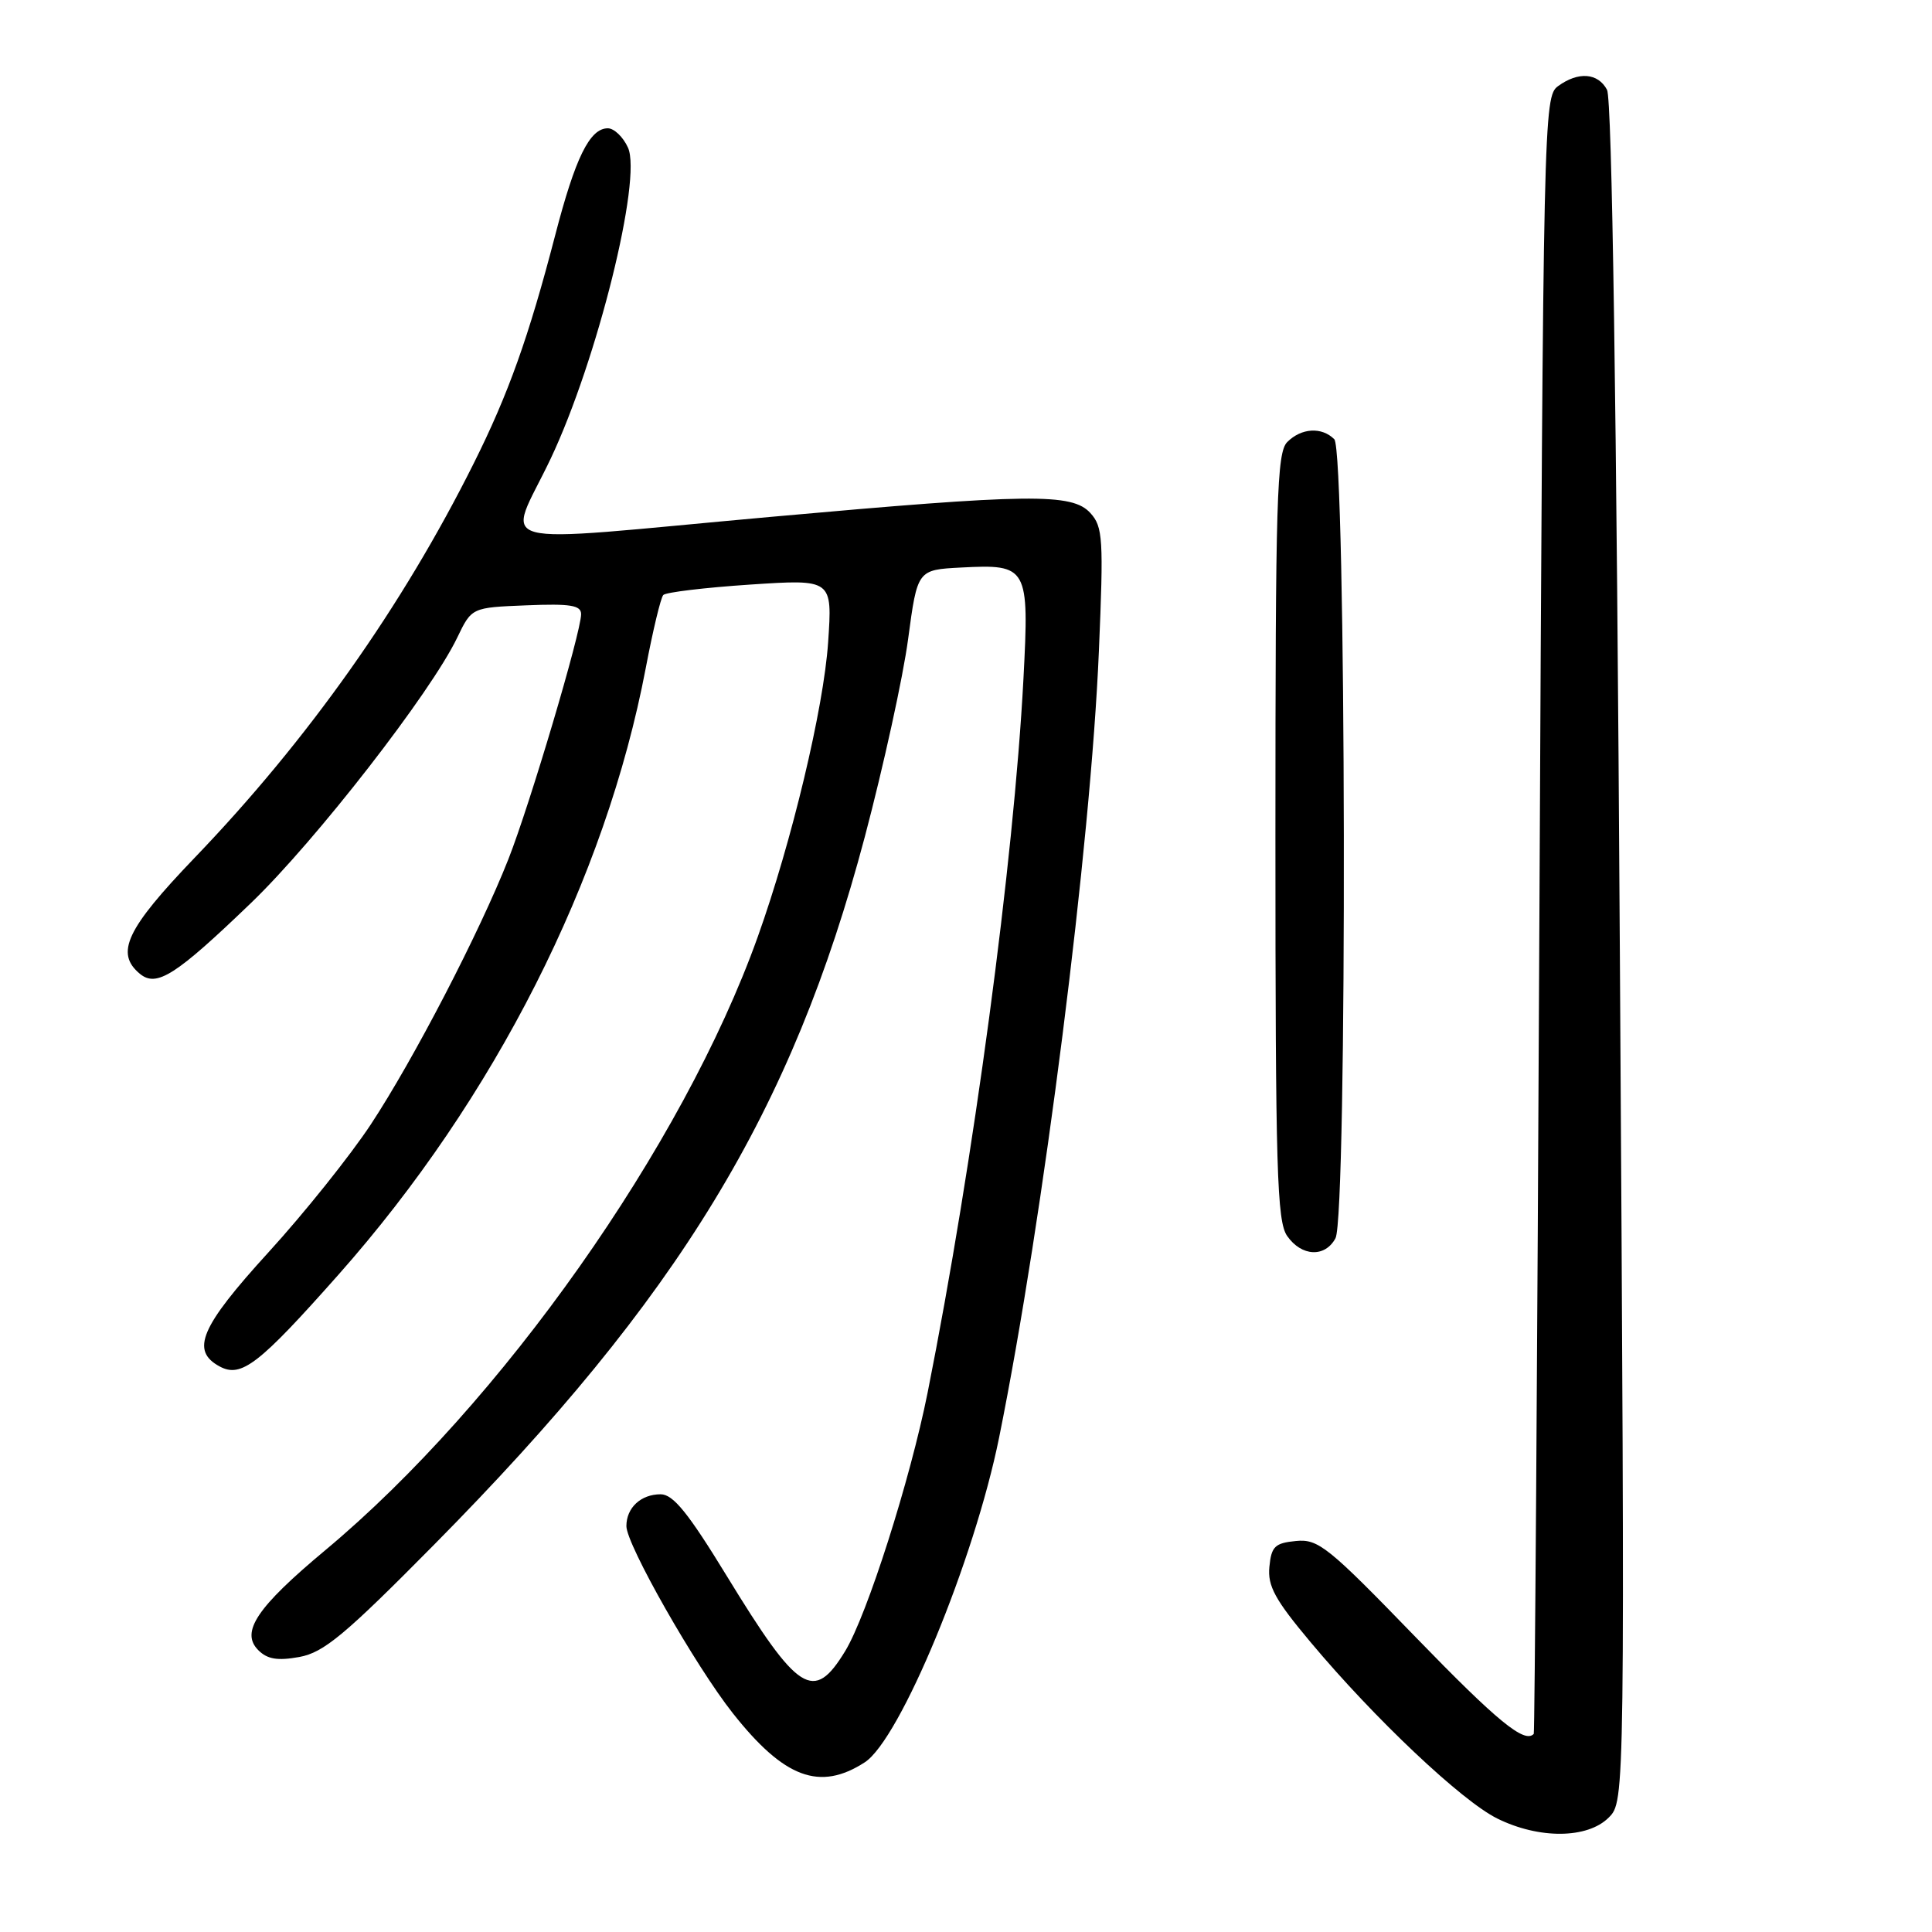 <?xml version="1.0" encoding="UTF-8" standalone="no"?>
<!DOCTYPE svg PUBLIC "-//W3C//DTD SVG 1.1//EN" "http://www.w3.org/Graphics/SVG/1.1/DTD/svg11.dtd" >
<svg xmlns="http://www.w3.org/2000/svg" xmlns:xlink="http://www.w3.org/1999/xlink" version="1.1" viewBox="0 0 256 256">
 <g >
 <path fill="currentColor"
d=" M 213.16 240.84 C 215.33 238.67 215.33 238.67 214.64 126.23 C 214.20 53.46 213.60 13.12 212.94 11.90 C 211.74 9.65 209.13 9.45 206.44 11.42 C 204.55 12.80 204.49 15.40 203.98 121.17 C 203.70 180.75 203.36 229.61 203.23 229.75 C 202.02 231.06 198.42 228.11 187.59 216.94 C 175.97 204.94 174.68 203.90 171.72 204.19 C 168.93 204.46 168.46 204.92 168.20 207.61 C 167.95 210.15 168.94 211.97 173.67 217.61 C 182.13 227.72 193.68 238.63 198.39 240.96 C 203.94 243.71 210.35 243.65 213.16 240.84 Z  M 114.58 233.52 C 119.28 230.48 129.10 206.75 132.39 190.47 C 138.25 161.48 144.53 111.96 145.61 86.24 C 146.24 71.41 146.14 69.81 144.49 67.99 C 142.07 65.32 136.55 65.39 102.00 68.50 C 63.53 71.97 67.20 72.95 72.98 60.75 C 79.12 47.77 85.10 23.71 83.21 19.56 C 82.57 18.15 81.37 17.00 80.54 17.00 C 78.14 17.00 76.23 20.89 73.55 31.23 C 70.05 44.68 67.36 52.22 62.77 61.40 C 53.30 80.37 40.81 98.02 25.79 113.66 C 16.74 123.09 15.23 126.29 18.53 129.03 C 20.75 130.87 23.28 129.25 33.29 119.62 C 41.86 111.37 57.09 91.77 60.58 84.50 C 62.50 80.50 62.50 80.50 69.75 80.21 C 75.58 79.97 77.00 80.20 77.00 81.38 C 77.00 83.75 70.22 106.59 67.37 113.83 C 63.53 123.57 54.81 140.38 49.13 149.00 C 46.41 153.12 40.32 160.74 35.59 165.92 C 26.55 175.83 25.21 178.97 29.12 181.07 C 31.98 182.60 34.31 180.79 44.84 168.91 C 65.53 145.57 80.25 116.50 85.57 88.50 C 86.51 83.55 87.55 79.20 87.89 78.84 C 88.23 78.48 93.40 77.86 99.40 77.46 C 110.30 76.74 110.30 76.74 109.73 85.12 C 109.14 93.84 104.91 111.56 100.39 124.18 C 90.51 151.79 66.39 185.99 43.09 205.42 C 34.02 212.99 31.83 216.26 34.23 218.66 C 35.43 219.86 36.78 220.08 39.66 219.56 C 42.90 218.97 45.69 216.65 57.52 204.68 C 90.02 171.81 104.92 147.33 114.59 110.89 C 117.07 101.52 119.66 89.72 120.33 84.68 C 121.56 75.50 121.56 75.50 127.36 75.20 C 136.20 74.74 136.39 75.08 135.61 89.98 C 134.33 114.23 128.99 153.99 122.92 184.50 C 120.61 196.08 114.89 214.02 111.99 218.78 C 107.81 225.64 105.80 224.36 96.28 208.79 C 91.20 200.48 89.20 198.00 87.54 198.00 C 84.92 198.00 83.00 199.78 83.00 202.22 C 83.00 204.67 92.13 220.72 97.11 227.02 C 103.91 235.62 108.62 237.37 114.58 233.52 Z  M 176.96 164.07 C 178.54 161.13 178.38 59.78 176.80 58.20 C 175.14 56.54 172.44 56.70 170.57 58.57 C 169.18 59.96 169.00 66.09 169.00 110.85 C 169.00 155.12 169.20 161.84 170.56 163.78 C 172.47 166.51 175.58 166.65 176.96 164.07 Z "/>
</g>
</svg>
